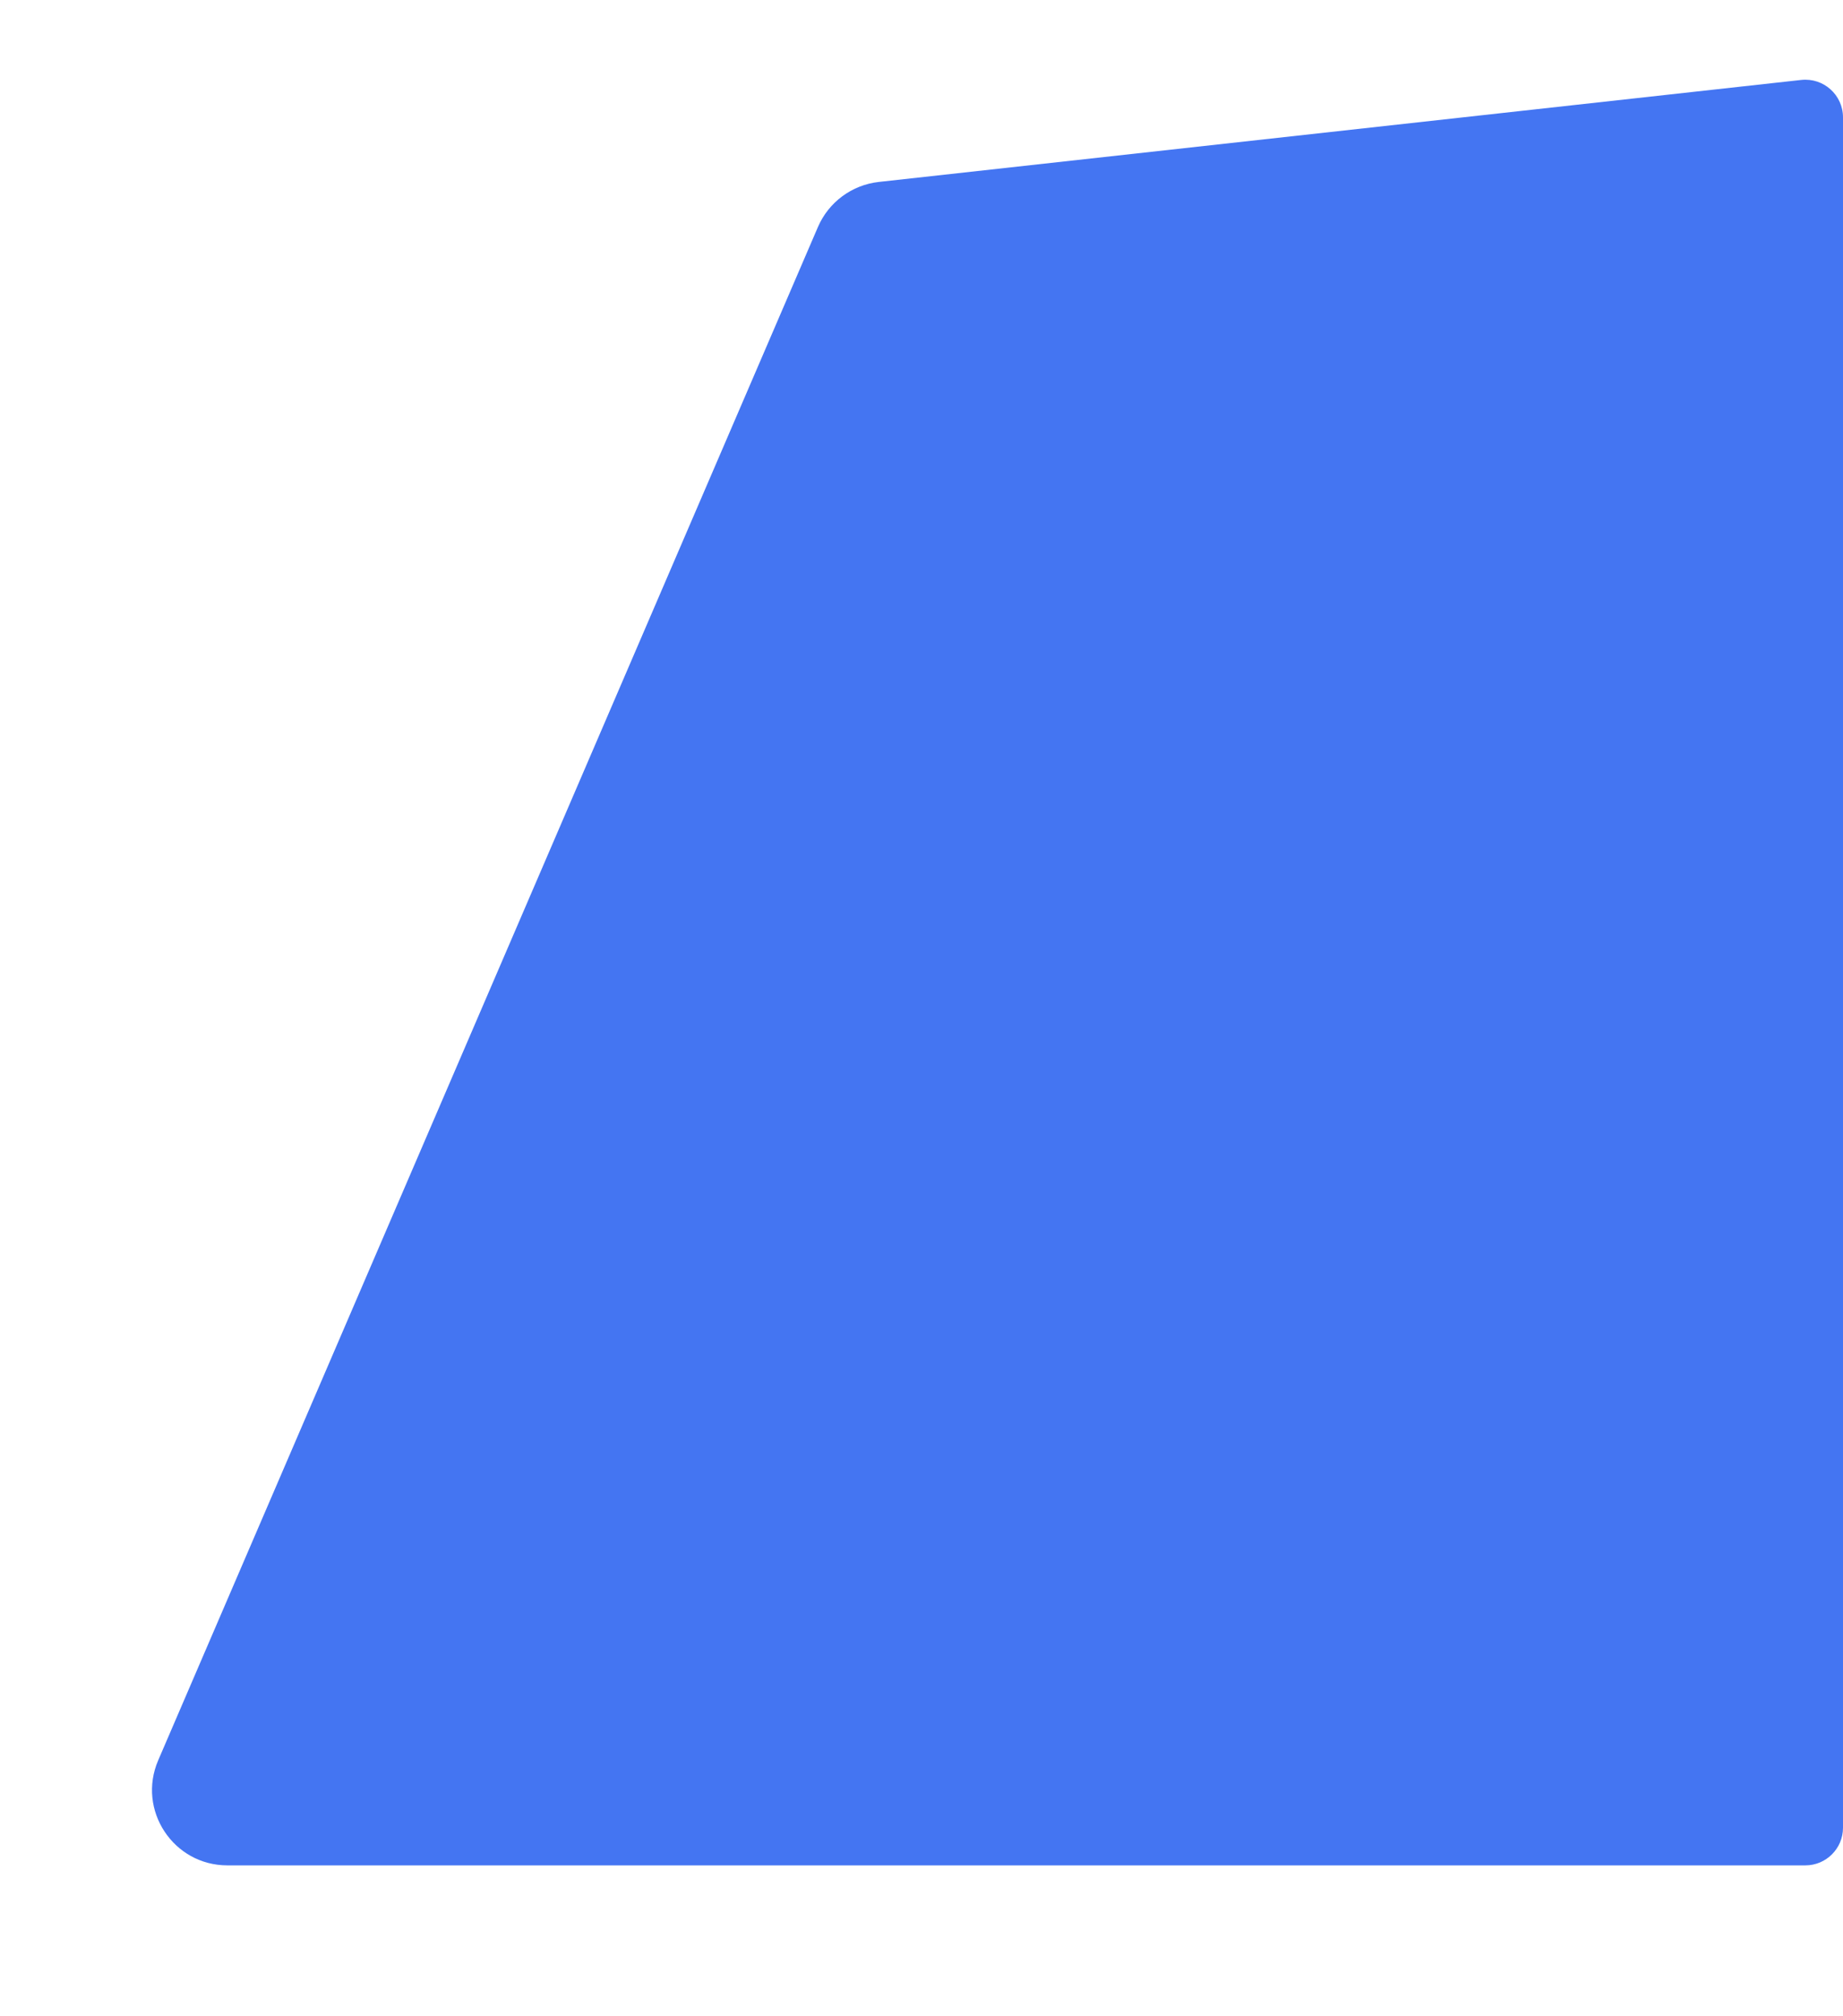 <svg width="734" height="803" viewBox="0 0 734 803" fill="none" xmlns="http://www.w3.org/2000/svg">
<g filter="url(#filter0_d_60_520)">
<path d="M325.747 60.432C330.013 50.516 339.278 43.656 350.007 42.469L717.351 1.841C726.234 0.859 734 7.813 734 16.75V698C734 706.284 727.284 713 719 713H90.565C69.01 713 54.489 690.945 63.007 671.144L325.747 60.432Z" fill="#4475F2"/>
</g>
<defs>
<filter id="filter0_d_60_520" x="0.533" y="-28.251" width="793.467" height="831.251" filterUnits="userSpaceOnUse" color-interpolation-filters="sRGB">
<feFlood flood-opacity="0" result="BackgroundImageFix"/>
<feColorMatrix in="SourceAlpha" type="matrix" values="0 0 0 0 0 0 0 0 0 0 0 0 0 0 0 0 0 0 127 0" result="hardAlpha"/>
<feOffset dy="30"/>
<feGaussianBlur stdDeviation="30"/>
<feComposite in2="hardAlpha" operator="out"/>
<feColorMatrix type="matrix" values="0 0 0 0 0.278 0 0 0 0 0.29 0 0 0 0 0.341 0 0 0 0.25 0"/>
<feBlend mode="normal" in2="BackgroundImageFix" result="effect1_dropShadow_60_520"/>
<feBlend mode="normal" in="SourceGraphic" in2="effect1_dropShadow_60_520" result="shape"/>
</filter>
</defs>
</svg>
